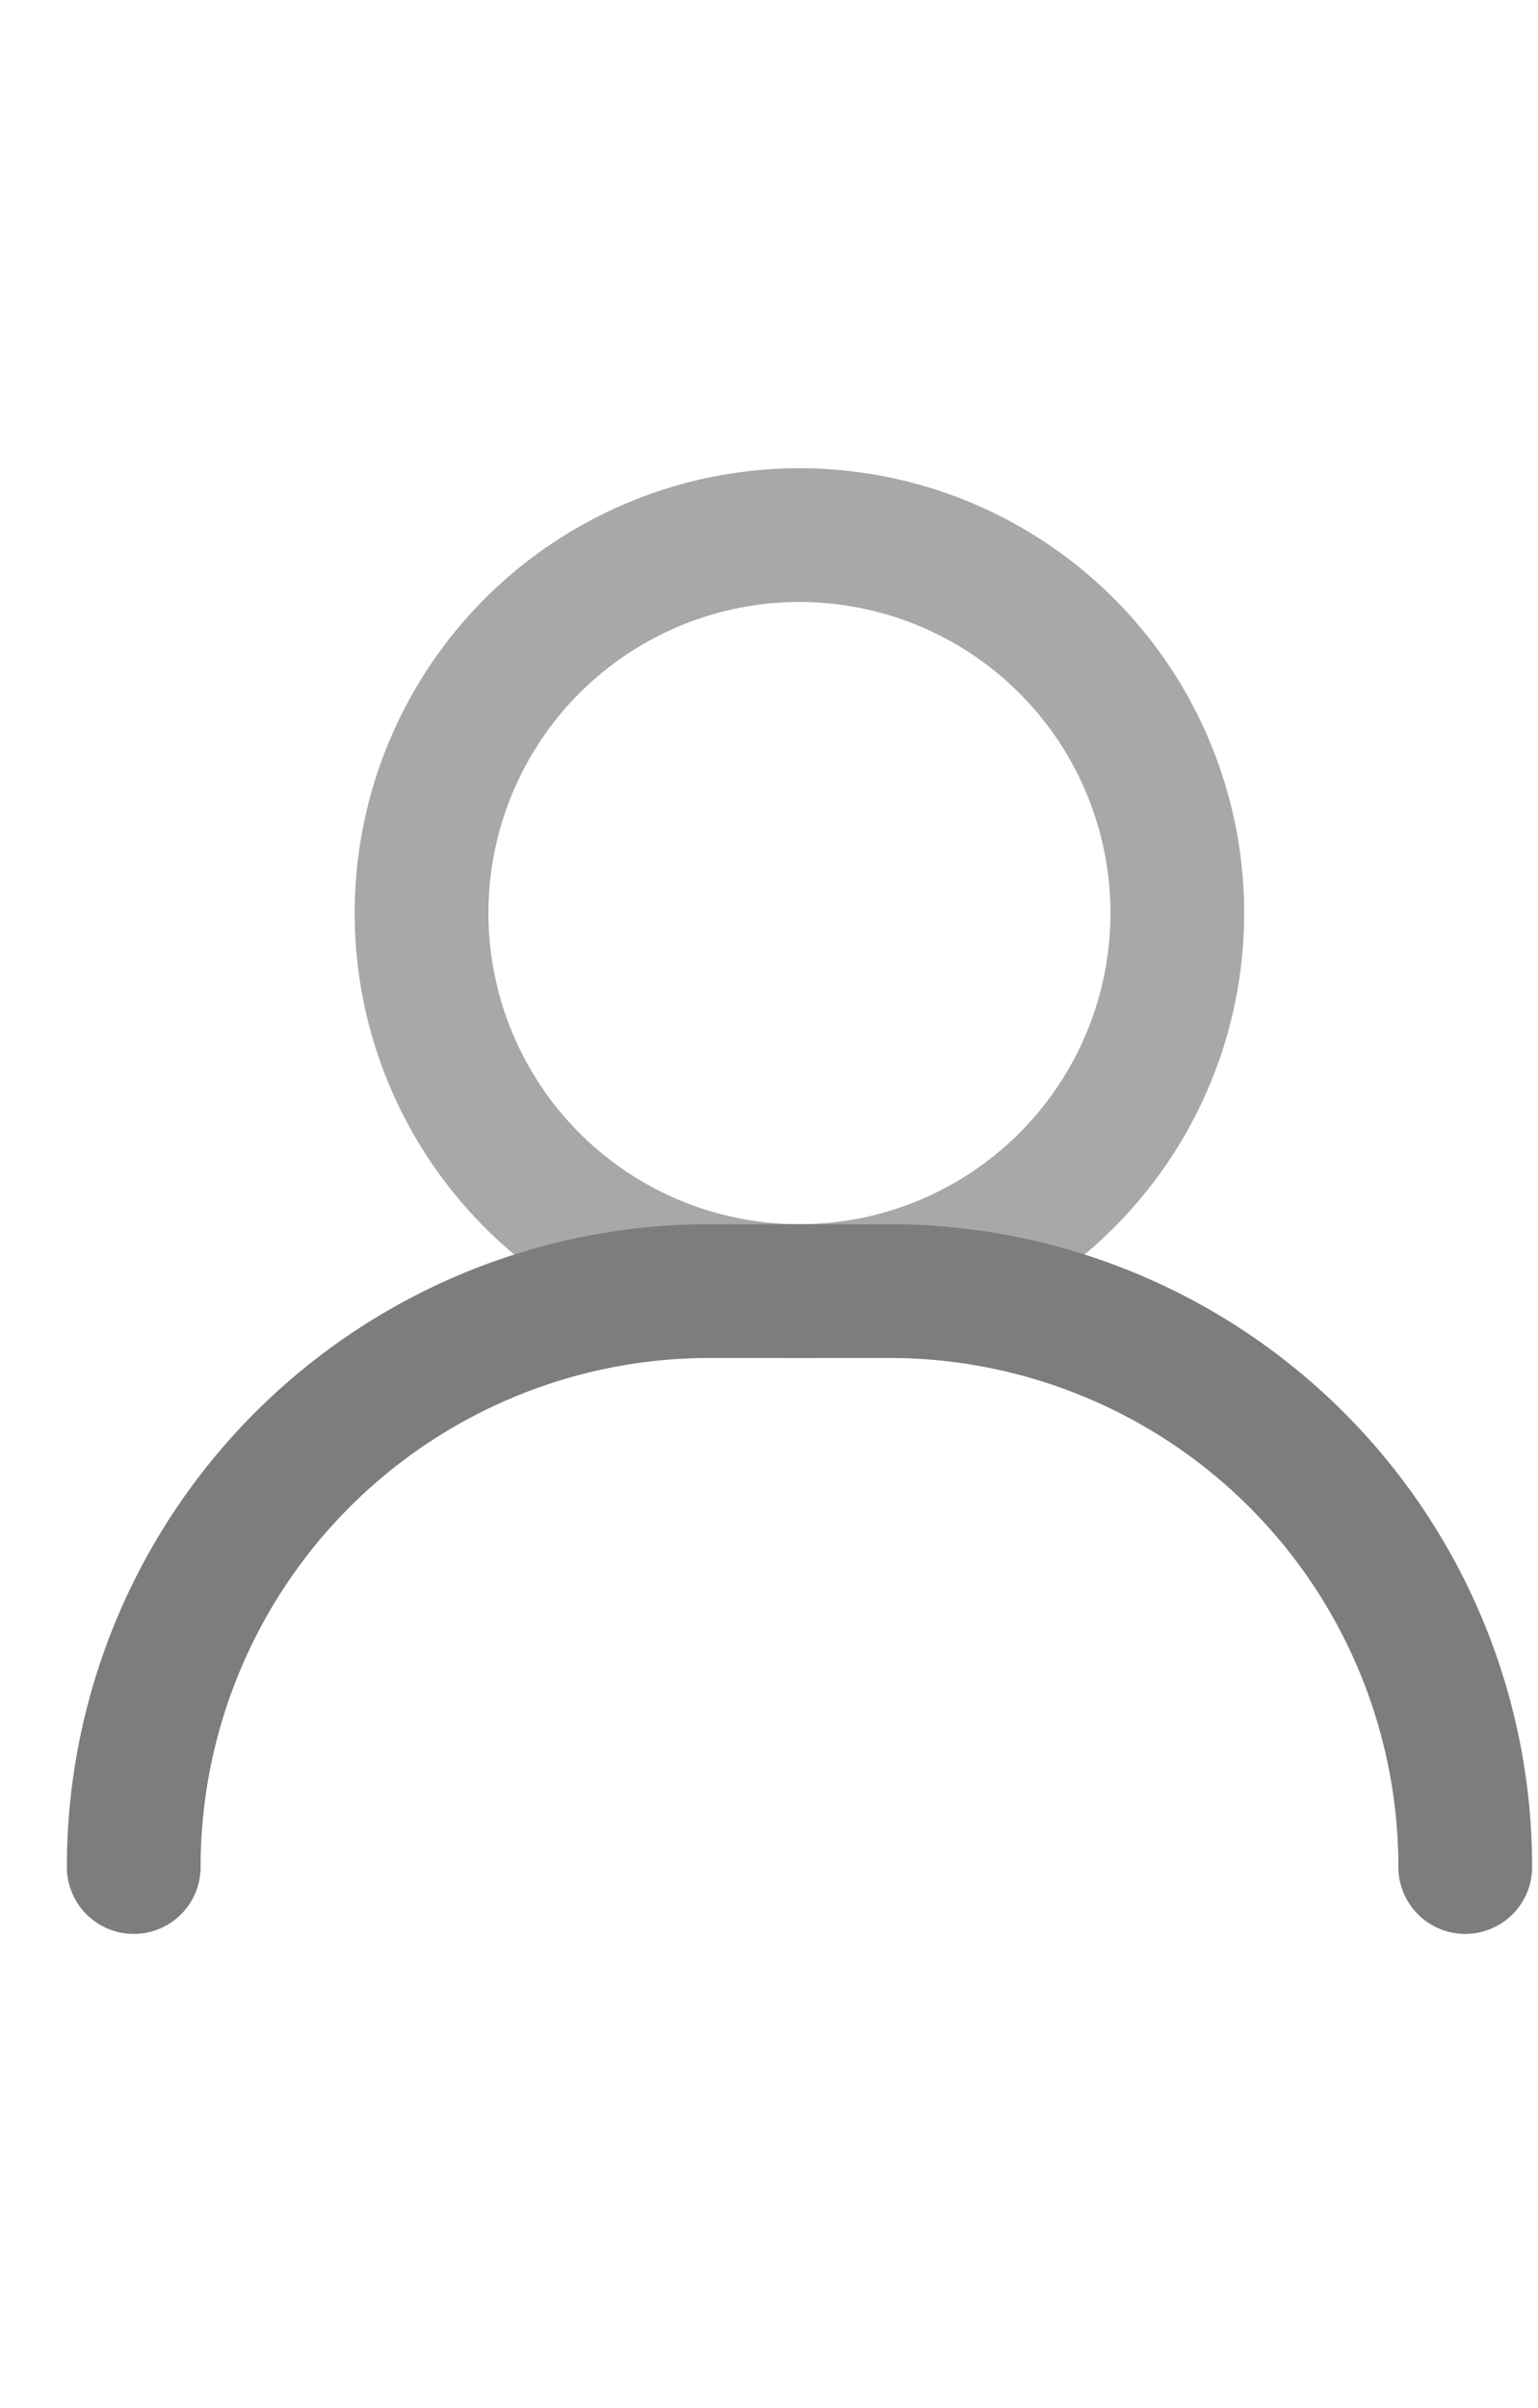 <svg xmlns="http://www.w3.org/2000/svg" width="23" height="36" viewBox="0 0 23 36"><defs><style>.a,.b,.c{fill:none;}.a{stroke:#a8a8a8;}.a,.b{stroke-linecap:round;stroke-linejoin:round;stroke-width:2px;}.b{stroke:#7e7c7c;}</style></defs><g transform="translate(-8 -12)"><g transform="translate(-543.445 -437.756)"><g transform="translate(557.749 457.756)"><circle class="a" cx="5.651" cy="5.651" r="5.651" transform="translate(0)"/></g><path class="b" d="M573.357,485.664h0a8.61,8.61,0,0,0-8.61-8.61h-2.692a8.61,8.61,0,0,0-8.61,8.61h0" transform="translate(0 -7.996)"/></g><rect class="c" width="23" height="36" transform="translate(8 12)"/></g></svg>